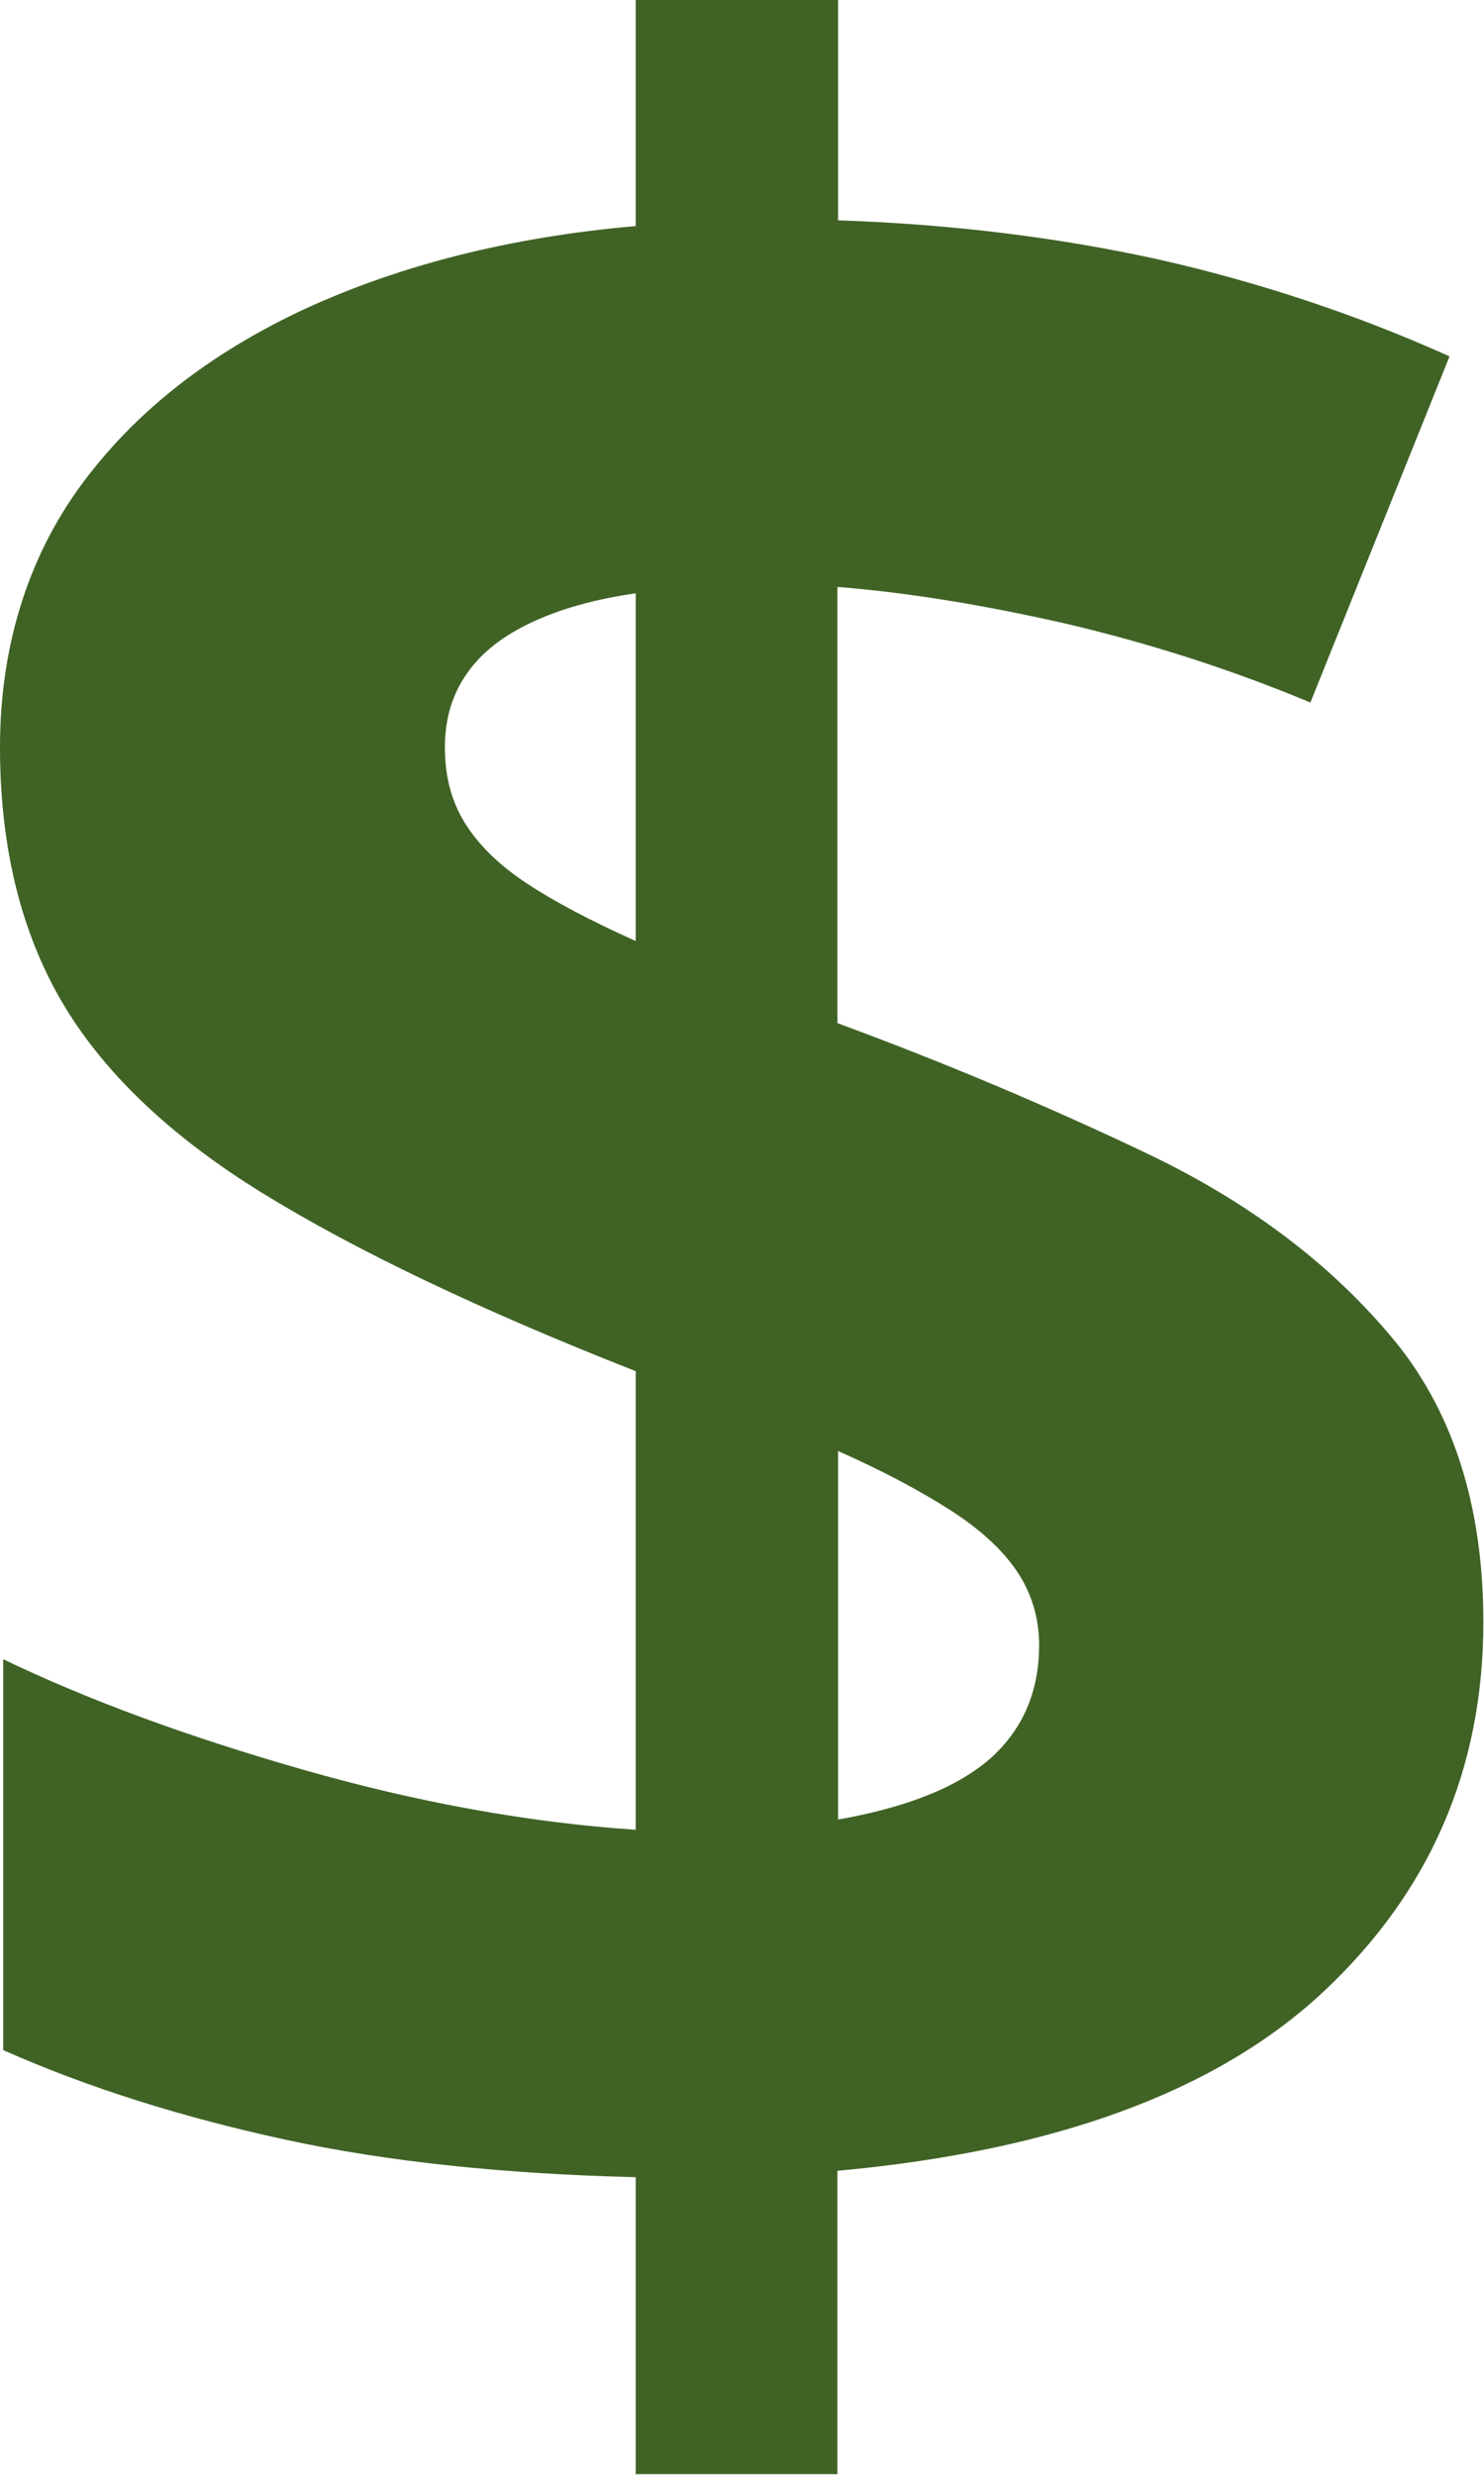 <?xml version="1.0" encoding="UTF-8"?><svg id="Layer_2" xmlns="http://www.w3.org/2000/svg" viewBox="0 0 23.25 38.75"><defs><style>.cls-1{fill:#406325;stroke-width:0px;}</style></defs><g id="Layer_3"><path class="cls-1" d="M9.96,38.75v-4.66c-2.05-.05-3.89-.24-5.5-.59-1.61-.35-3.08-.81-4.41-1.4v-6.12c1.31.63,2.88,1.21,4.7,1.73,1.82.52,3.56.83,5.21.94v-7.18c-2.44-.96-4.39-1.89-5.85-2.79s-2.51-1.91-3.15-3.01c-.64-1.1-.96-2.43-.96-3.97s.42-2.94,1.26-4.09c.84-1.15,2.01-2.07,3.51-2.77,1.5-.69,3.23-1.13,5.19-1.3V0h3.17v3.45c1.79.06,3.46.27,5.01.61,1.55.35,3.08.85,4.57,1.52l-2.18,5.42c-1.27-.53-2.54-.93-3.81-1.23-1.27-.29-2.47-.49-3.6-.58v6.83c1.71.63,3.34,1.32,4.89,2.06,1.54.74,2.8,1.68,3.77,2.83.97,1.14,1.46,2.64,1.46,4.49,0,2.3-.84,4.23-2.51,5.79-1.67,1.56-4.21,2.49-7.61,2.8v4.75h-3.17ZM9.96,14.73v-5.44c-.63.09-1.17.24-1.62.45-.45.21-.79.47-1.02.8-.23.32-.35.71-.35,1.16s.1.84.31,1.18.53.66.97.95c.44.29,1.01.59,1.7.9ZM13.13,28.49c1.08-.19,1.88-.51,2.39-.96.51-.46.76-1.05.76-1.77,0-.43-.12-.82-.35-1.16-.23-.34-.58-.66-1.05-.96s-1.05-.61-1.75-.92v5.77Z"/></g></svg>
